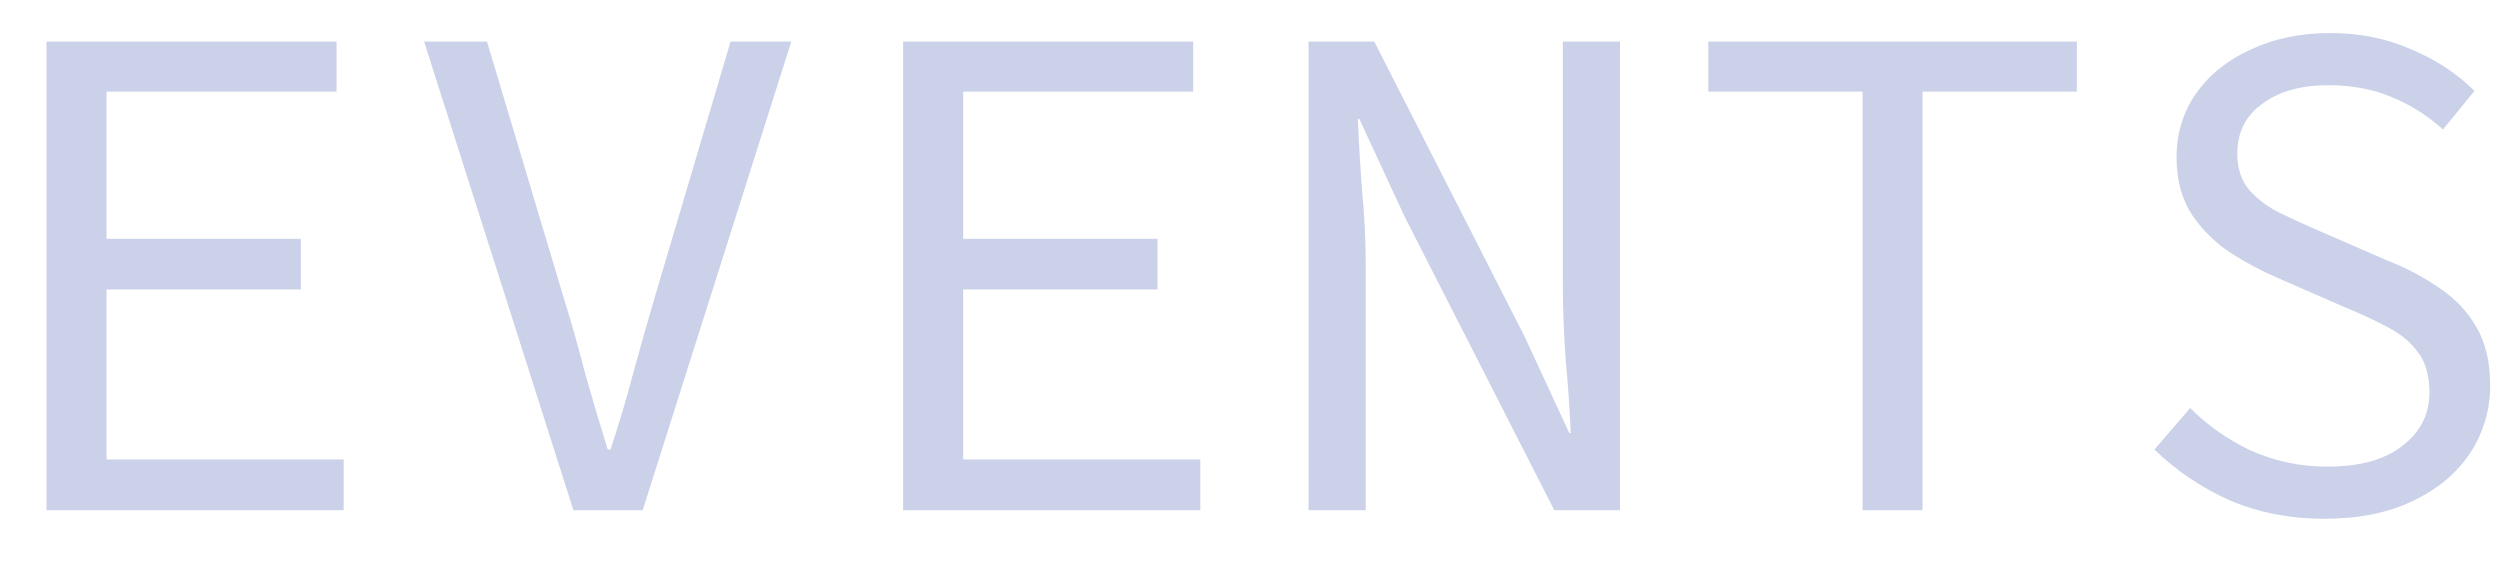 <svg width="49" height="11" viewBox="0 0 49 11" fill="none" xmlns="http://www.w3.org/2000/svg">
<path d="M0.912 10V0.816H6.596V1.796H2.088V4.68H5.896V5.674H2.088V9.006H6.736V10H0.912ZM11.239 10L8.313 0.816H9.545L11.029 5.772C11.197 6.313 11.342 6.822 11.463 7.298C11.594 7.765 11.743 8.269 11.911 8.81H11.967C12.144 8.269 12.294 7.765 12.415 7.298C12.546 6.822 12.69 6.313 12.849 5.772L14.319 0.816H15.509L12.597 10H11.239ZM17.701 10V0.816H23.386V1.796H18.878V4.68H22.686V5.674H18.878V9.006H23.526V10H17.701ZM25.648 10V0.816H26.936L29.876 6.584L30.758 8.488H30.786C30.767 8.031 30.735 7.555 30.688 7.06C30.651 6.556 30.632 6.061 30.632 5.576V0.816H31.752V10H30.464L27.524 4.232L26.642 2.328H26.614C26.633 2.795 26.661 3.271 26.698 3.756C26.745 4.241 26.768 4.722 26.768 5.198V10H25.648ZM36.507 10V1.796H33.483V0.816H40.706V1.796H37.682V10H36.507ZM45.559 10.168C44.887 10.168 44.266 10.047 43.697 9.804C43.137 9.552 42.647 9.221 42.227 8.81L42.927 7.998C43.272 8.343 43.674 8.623 44.131 8.838C44.598 9.043 45.092 9.146 45.615 9.146C46.25 9.146 46.74 9.011 47.085 8.74C47.44 8.469 47.617 8.119 47.617 7.69C47.617 7.363 47.542 7.102 47.393 6.906C47.253 6.71 47.057 6.547 46.805 6.416C46.562 6.285 46.282 6.155 45.965 6.024L44.649 5.45C44.341 5.319 44.033 5.156 43.725 4.96C43.426 4.764 43.174 4.517 42.969 4.218C42.764 3.91 42.661 3.532 42.661 3.084C42.661 2.617 42.787 2.202 43.039 1.838C43.3 1.465 43.66 1.175 44.117 0.97C44.574 0.755 45.092 0.648 45.671 0.648C46.25 0.648 46.782 0.755 47.267 0.97C47.752 1.175 48.163 1.446 48.499 1.782L47.883 2.538C47.584 2.267 47.253 2.057 46.889 1.908C46.525 1.749 46.105 1.67 45.629 1.67C45.097 1.67 44.668 1.791 44.341 2.034C44.014 2.267 43.851 2.594 43.851 3.014C43.851 3.303 43.93 3.541 44.089 3.728C44.257 3.915 44.467 4.069 44.719 4.19C44.971 4.311 45.228 4.428 45.489 4.54L46.777 5.1C47.16 5.249 47.505 5.431 47.813 5.646C48.121 5.851 48.364 6.108 48.541 6.416C48.718 6.724 48.807 7.102 48.807 7.55C48.807 8.035 48.676 8.479 48.415 8.88C48.154 9.272 47.78 9.585 47.295 9.818C46.81 10.051 46.231 10.168 45.559 10.168Z" fill="#CAD1E9"/>
</svg>
